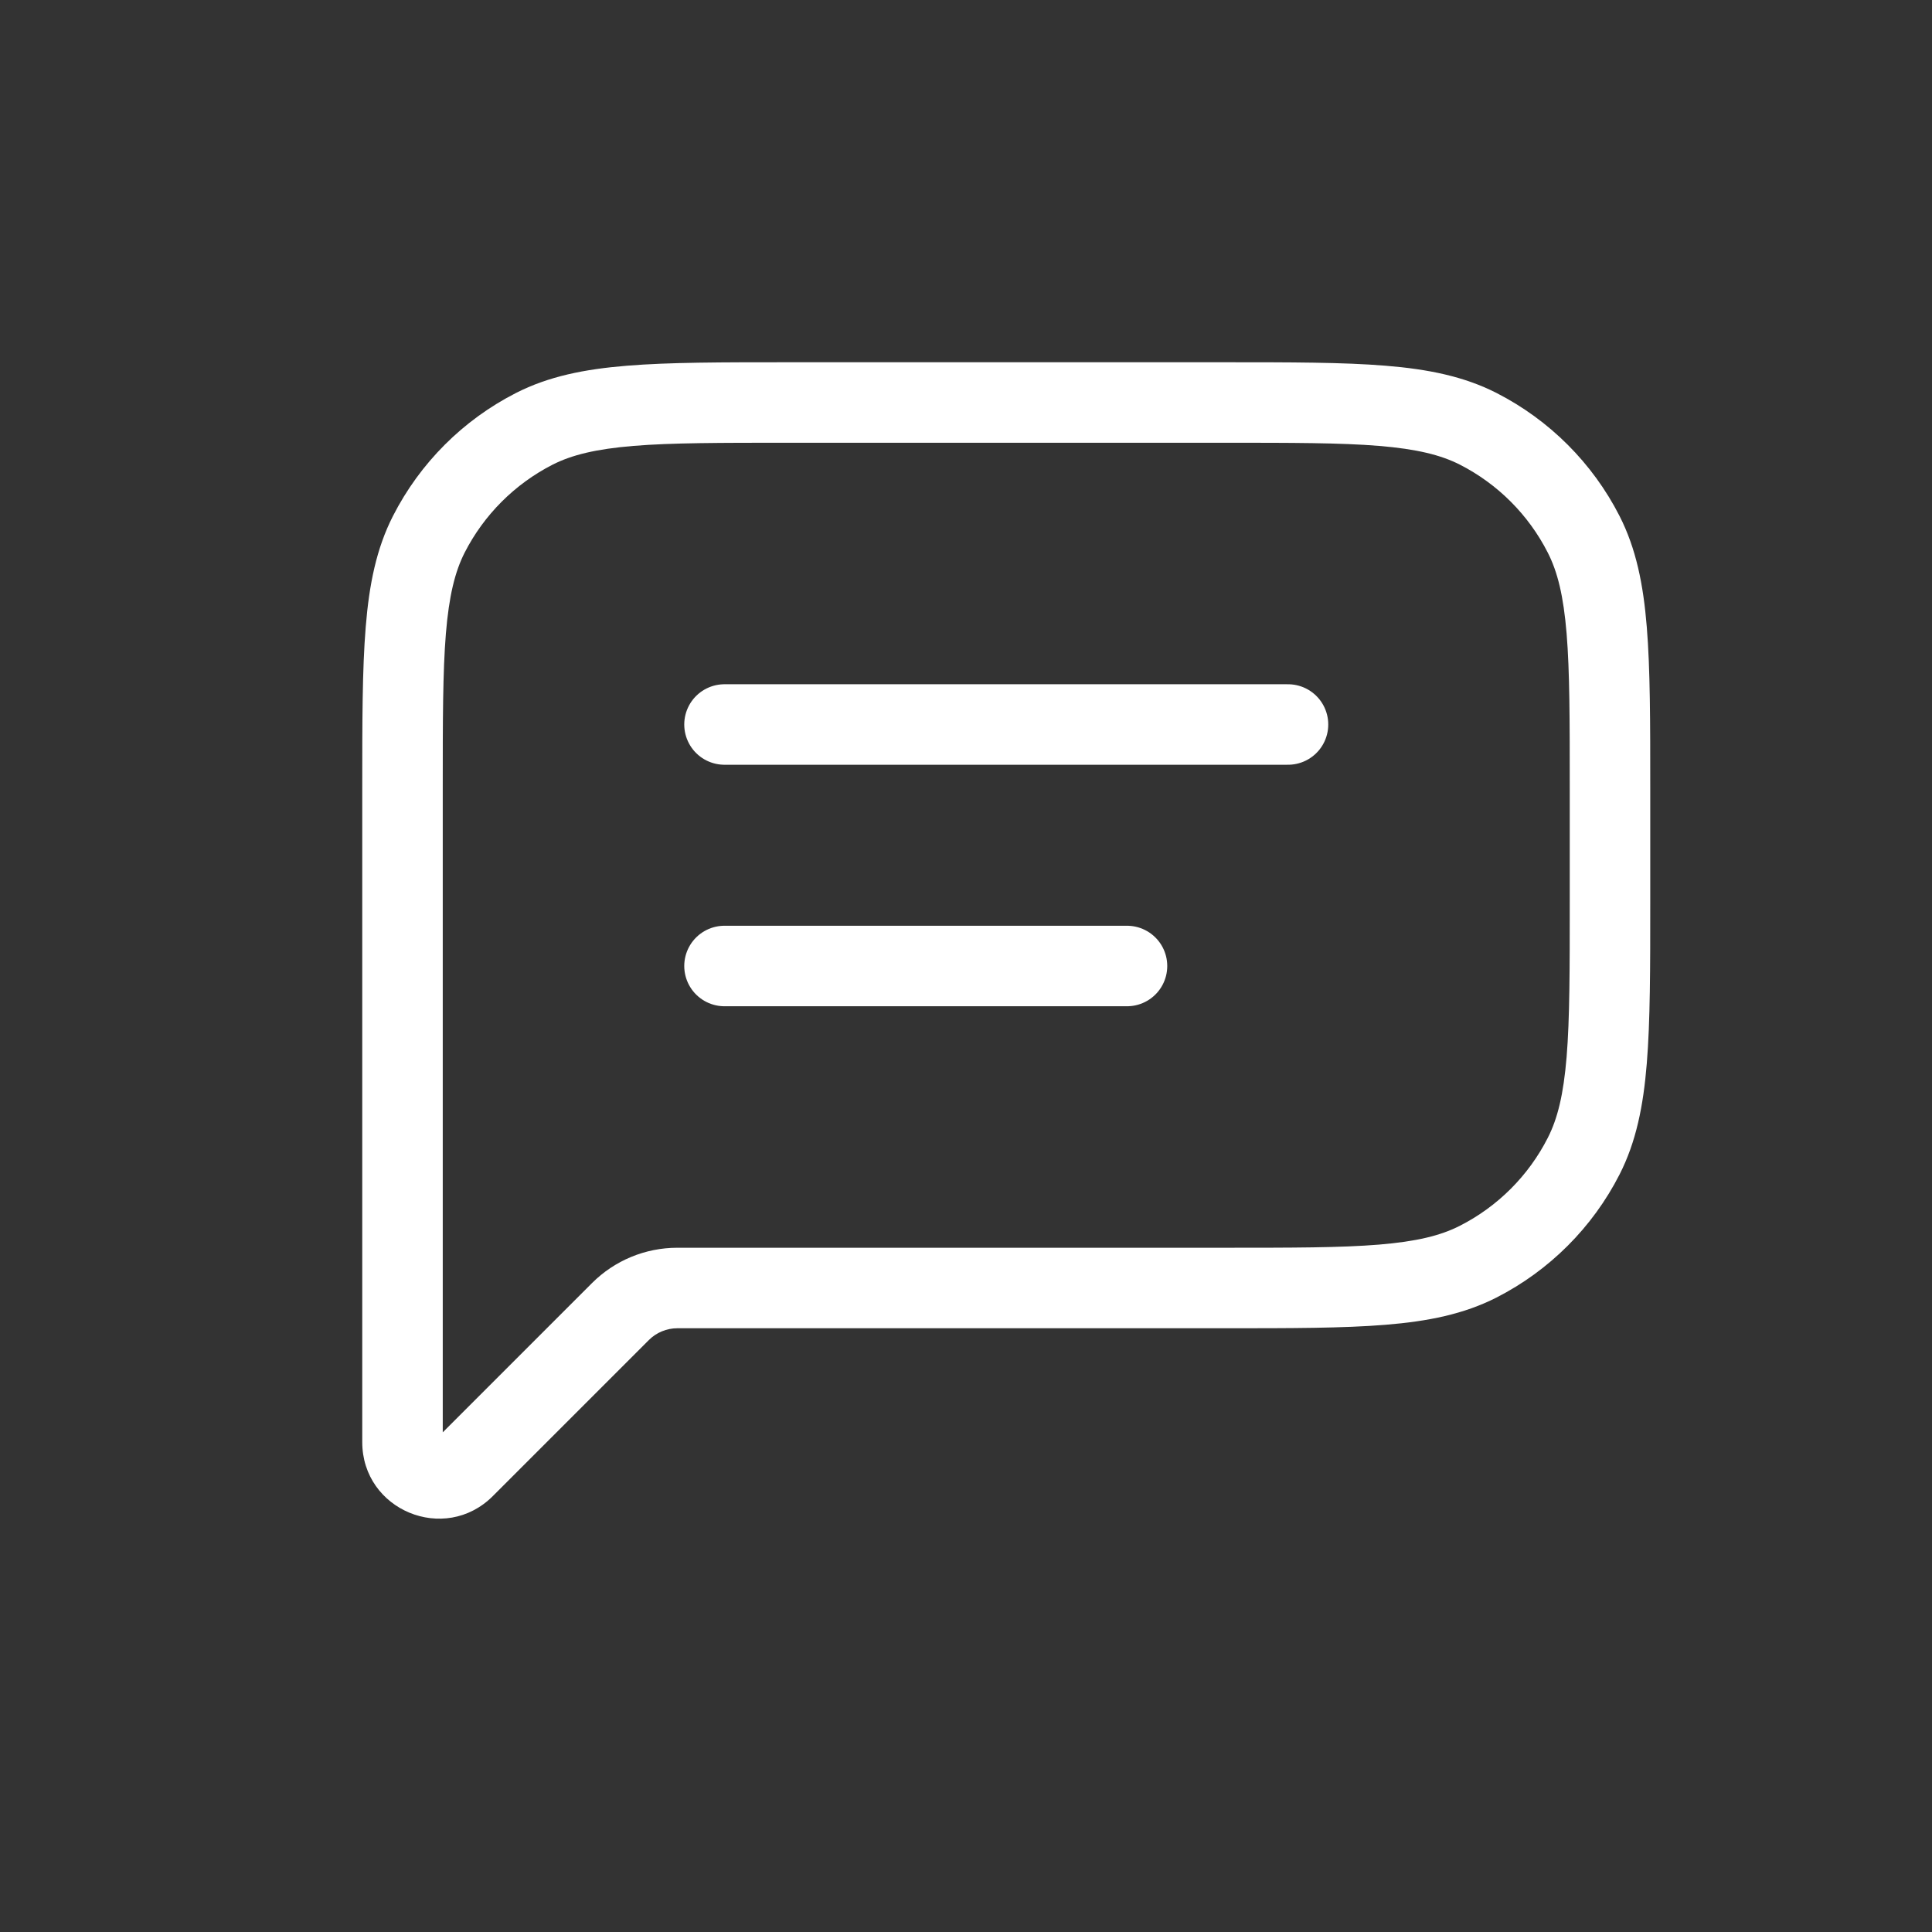<svg width="24" height="24" viewBox="0 0 24 24" fill="none" xmlns="http://www.w3.org/2000/svg">
<rect x="0" y="0" width="24" height="24" fill="#333333" stroke="none"/>
<path d="M5.327 6.638L5.772 6.865L5.327 6.638ZM5.768 18.232L6.122 18.585H6.122L5.768 18.232ZM18.362 15.673L18.135 15.227L18.362 15.673ZM19.673 14.362L19.227 14.135L19.673 14.362ZM19.673 6.638L19.227 6.865V6.865L19.673 6.638ZM18.362 5.327L18.589 4.881V4.881L18.362 5.327ZM6.638 5.327L6.865 5.772L6.638 5.327ZM7.707 16.293L8.061 16.646L7.707 16.293ZM5.5 9.8C5.5 8.952 5.5 8.345 5.539 7.87C5.578 7.401 5.651 7.104 5.772 6.865L4.881 6.411C4.676 6.814 4.586 7.258 4.543 7.789C4.5 8.314 4.5 8.968 4.5 9.8H5.5ZM5.5 11V9.8H4.5V11H5.5ZM4.5 11V16H5.5V11H4.5ZM4.5 16V17.914H5.5V16H4.5ZM4.5 17.914C4.5 18.76 5.523 19.184 6.122 18.585L5.415 17.878C5.418 17.875 5.428 17.868 5.443 17.865C5.456 17.863 5.464 17.865 5.469 17.867C5.474 17.869 5.482 17.874 5.489 17.884C5.498 17.897 5.5 17.91 5.5 17.914H4.5ZM6.122 18.585L8.061 16.646L7.354 15.939L5.415 17.878L6.122 18.585ZM15.2 15.5H8.414V16.5H15.2V15.5ZM18.135 15.227C17.896 15.349 17.599 15.422 17.13 15.461C16.654 15.5 16.048 15.5 15.2 15.5V16.5C16.032 16.5 16.686 16.5 17.211 16.457C17.742 16.414 18.186 16.324 18.589 16.119L18.135 15.227ZM19.227 14.135C18.988 14.605 18.605 14.988 18.135 15.227L18.589 16.119C19.247 15.783 19.783 15.248 20.119 14.589L19.227 14.135ZM19.5 11.2C19.5 12.048 19.5 12.655 19.461 13.13C19.422 13.599 19.349 13.896 19.227 14.135L20.119 14.589C20.324 14.186 20.414 13.742 20.457 13.211C20.5 12.686 20.5 12.032 20.5 11.2H19.5ZM19.5 9.8V11.2H20.5V9.8H19.5ZM19.227 6.865C19.349 7.104 19.422 7.401 19.461 7.87C19.5 8.345 19.5 8.952 19.5 9.8H20.5C20.5 8.968 20.5 8.314 20.457 7.789C20.414 7.258 20.324 6.814 20.119 6.411L19.227 6.865ZM18.135 5.772C18.605 6.012 18.988 6.395 19.227 6.865L20.119 6.411C19.783 5.752 19.247 5.217 18.589 4.881L18.135 5.772ZM15.2 5.5C16.048 5.5 16.654 5.5 17.13 5.539C17.599 5.578 17.896 5.651 18.135 5.772L18.589 4.881C18.186 4.676 17.742 4.586 17.211 4.543C16.686 4.5 16.032 4.5 15.2 4.5V5.5ZM9.8 5.5H15.2V4.5H9.8V5.5ZM6.865 5.772C7.104 5.651 7.401 5.578 7.87 5.539C8.345 5.5 8.952 5.5 9.8 5.5V4.5C8.968 4.5 8.314 4.5 7.789 4.543C7.258 4.586 6.814 4.676 6.411 4.881L6.865 5.772ZM5.772 6.865C6.012 6.395 6.395 6.012 6.865 5.772L6.411 4.881C5.752 5.217 5.217 5.752 4.881 6.411L5.772 6.865ZM8.061 16.646C8.154 16.553 8.282 16.5 8.414 16.5V15.5C8.016 15.5 7.635 15.658 7.354 15.939L8.061 16.646Z" fill="white"/>
<path d="M9 9L16 9" stroke="white" stroke-linecap="round" stroke-linejoin="round"/>
<path d="M9 12L14 12" stroke="white" stroke-linecap="round" stroke-linejoin="round"/>
</svg>

